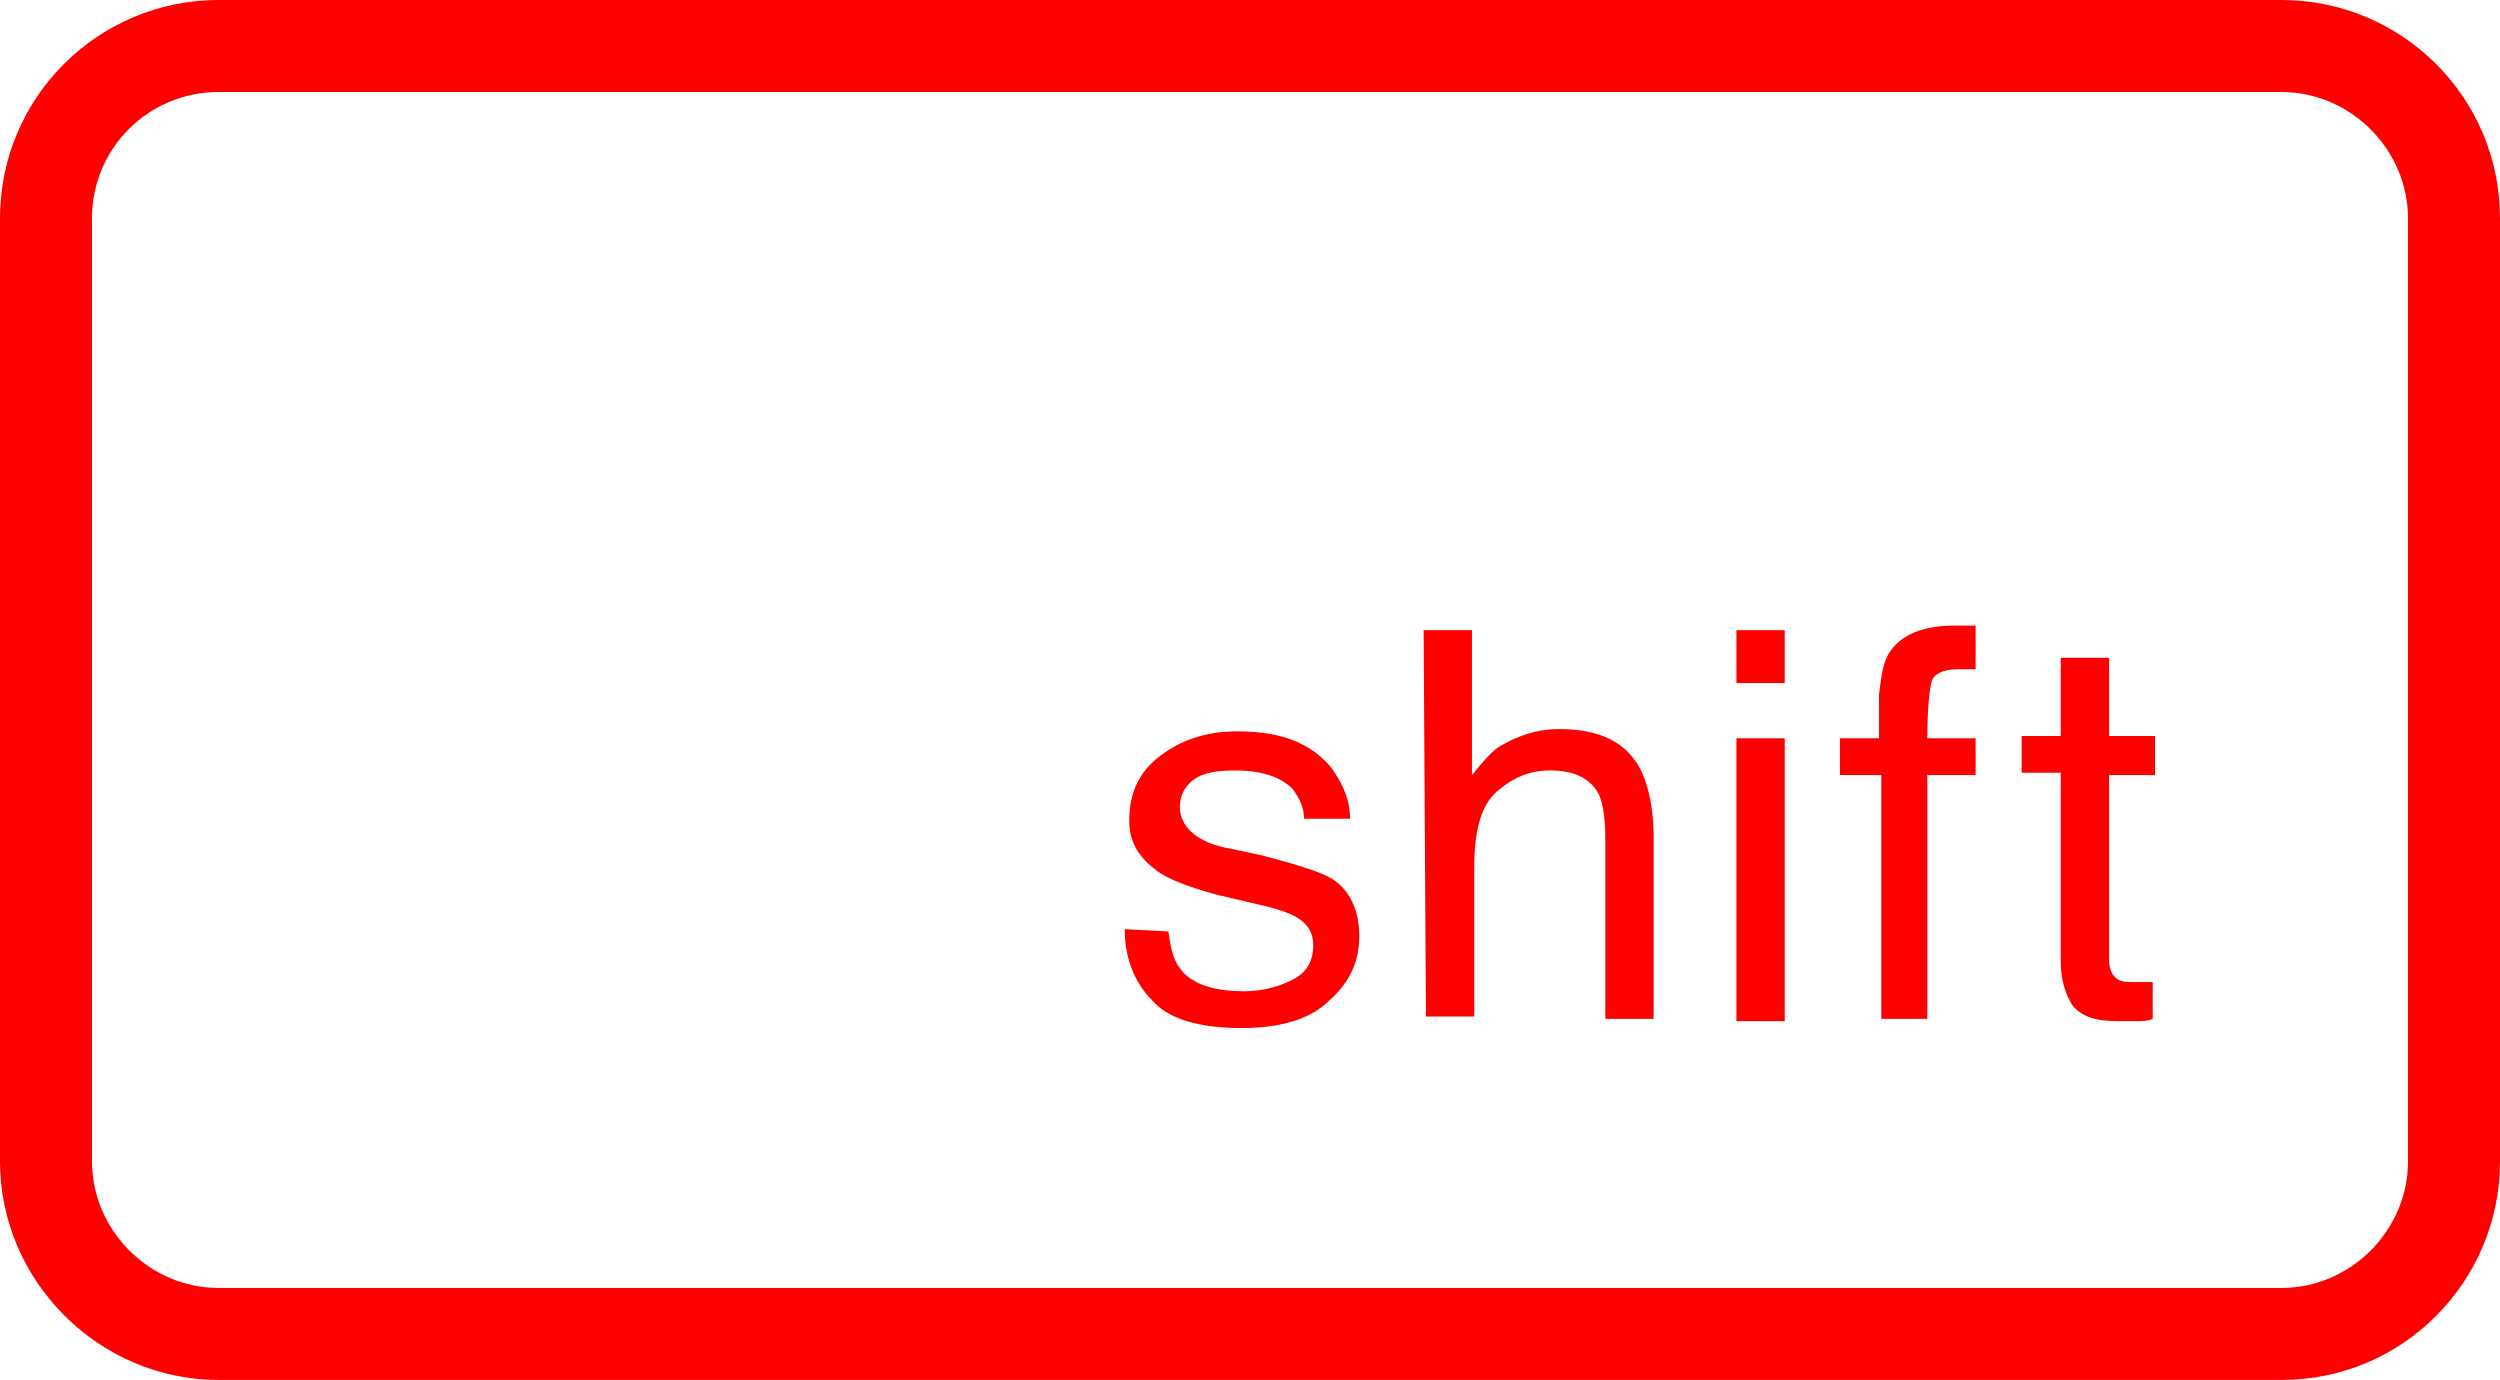 <?xml version="1.0" encoding="utf-8"?>
<!-- Generator: Adobe Illustrator 19.2.1, SVG Export Plug-In . SVG Version: 6.00 Build 0)  -->
<svg version="1.1" id="Layer_1" xmlns="http://www.w3.org/2000/svg" xmlns:xlink="http://www.w3.org/1999/xlink" x="0px" y="0px"
	 viewBox="0 0 108.7 60" style="enable-background:new 0 0 108.7 60;" xml:space="preserve">
<style type="text/css">
	.st0{fill:#FF0000;}
</style>
<title>Smile</title>
<g>
	<path class="st0" d="M99.2,4c3,0,5.5,2.5,5.5,5.5v41c0,3-2.5,5.5-5.5,5.5H9.5c-3,0-5.5-2.5-5.5-5.5v-41C4,6.4,6.5,4,9.5,4H99.2
		 M99.2,0H9.5C4.3,0,0,4.2,0,9.5v41C0,55.7,4.3,60,9.5,60h89.7c5.3,0,9.5-4.3,9.5-9.5v-41C108.7,4.2,104.4,0,99.2,0L99.2,0z"/>
</g>
<g>
	<path class="st0" d="M50.8,40.5c0.1,0.7,0.2,1.2,0.5,1.6c0.5,0.7,1.5,1,2.8,1c0.8,0,1.5-0.2,2.1-0.5s0.9-0.8,0.9-1.5
		c0-0.5-0.2-0.9-0.7-1.2c-0.3-0.2-0.9-0.4-1.8-0.6l-1.7-0.4c-1.1-0.3-1.9-0.6-2.4-0.9c-0.9-0.6-1.4-1.3-1.4-2.3
		c0-1.2,0.4-2.1,1.3-2.8c0.9-0.7,2-1.1,3.4-1.1c1.9,0,3.2,0.5,4.1,1.6c0.5,0.7,0.8,1.4,0.8,2.2h-2c0-0.5-0.2-0.9-0.5-1.3
		c-0.5-0.5-1.3-0.8-2.5-0.8c-0.8,0-1.4,0.1-1.8,0.4c-0.4,0.3-0.6,0.7-0.6,1.2s0.3,1,0.8,1.3c0.3,0.2,0.8,0.4,1.4,0.5l1.4,0.3
		c1.5,0.4,2.5,0.7,3,1c0.8,0.5,1.2,1.4,1.2,2.5s-0.4,2-1.3,2.8c-0.8,0.8-2.1,1.2-3.8,1.2c-1.9,0-3.2-0.4-3.9-1.2
		c-0.8-0.8-1.2-1.9-1.2-3.1L50.8,40.5L50.8,40.5z"/>
	<path class="st0" d="M61.9,27.4H64v6.3c0.5-0.6,0.9-1.1,1.3-1.3c0.7-0.4,1.5-0.7,2.5-0.7c1.8,0,3,0.6,3.6,1.9
		c0.3,0.7,0.5,1.6,0.5,2.8v7.9h-2.1v-7.8c0-0.9-0.1-1.6-0.3-2c-0.4-0.7-1.1-1-2.1-1c-0.9,0-1.6,0.3-2.3,0.9c-0.7,0.6-1,1.7-1,3.3
		v6.5H62L61.9,27.4L61.9,27.4z"/>
	<path class="st0" d="M75.5,27.4h2.1v2.3h-2.1V27.4z M75.5,32.1h2.1v12.3h-2.1V32.1z"/>
	<path class="st0" d="M82.2,28.3c0.5-0.7,1.4-1.1,2.8-1.1c0.1,0,0.3,0,0.4,0s0.3,0,0.5,0v1.9c-0.2,0-0.4,0-0.5,0s-0.2,0-0.3,0
		c-0.6,0-1,0.2-1.1,0.5s-0.2,1.2-0.2,2.5h2.1v1.6h-2.1v10.6h-2V33.7H80v-1.6h1.7v-1.9C81.8,29.3,81.9,28.7,82.2,28.3z"/>
	<path class="st0" d="M89.6,28.6h2.1V32h2v1.7h-2v8c0,0.4,0.1,0.7,0.4,0.9c0.2,0.1,0.4,0.1,0.8,0.1c0.1,0,0.2,0,0.3,0
		c0.1,0,0.2,0,0.4,0v1.6c-0.2,0.1-0.5,0.1-0.7,0.1c-0.3,0-0.5,0-0.8,0c-1,0-1.6-0.2-2-0.7c-0.3-0.5-0.5-1.1-0.5-1.9v-8.2h-1.7V32
		h1.7C89.6,32,89.6,28.6,89.6,28.6z"/>
</g>
</svg>
